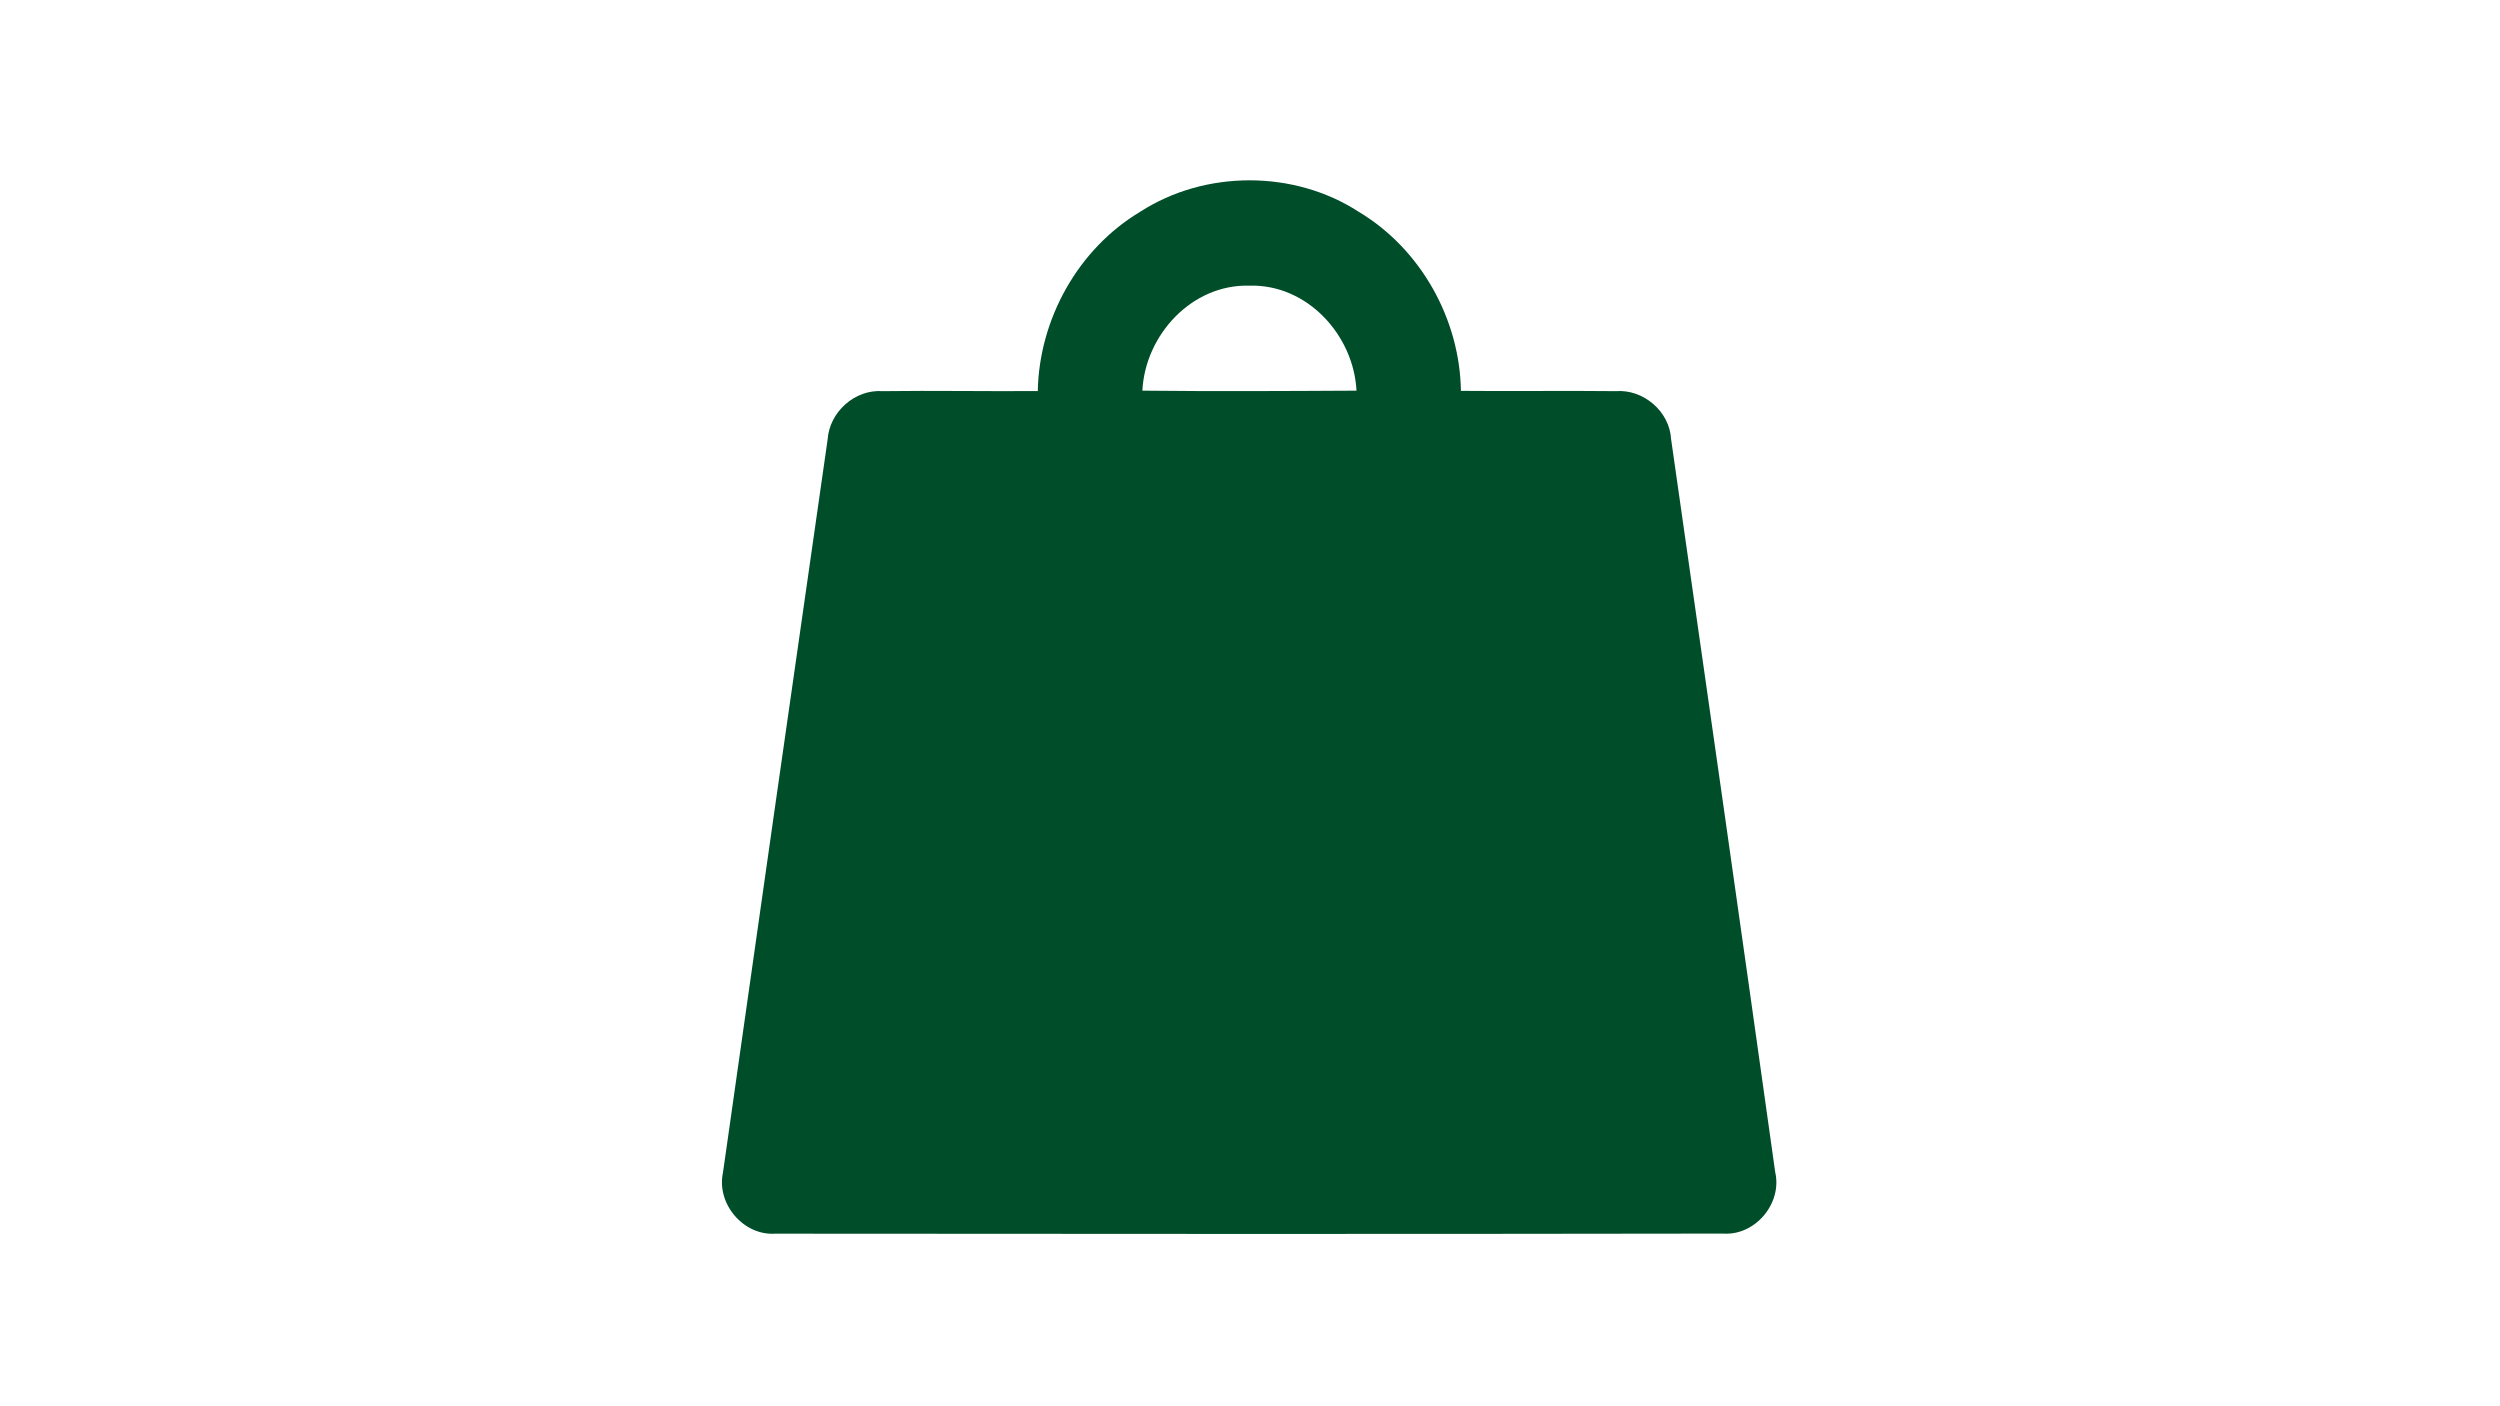 <svg xmlns="http://www.w3.org/2000/svg" xmlns:xlink="http://www.w3.org/1999/xlink" width="1366" zoomAndPan="magnify" viewBox="0 0 1024.5 576" height="768" preserveAspectRatio="xMidYMid meet" version="1.0"><path fill="#004d29" d="M 467.297 86.75 C 493.848 69.629 530.277 69.586 556.789 86.789 C 582.168 101.969 598.234 130.668 598.684 160.176 C 619.812 160.379 640.945 160.055 662.07 160.293 C 673.445 159.406 684.172 168.547 684.816 179.965 C 699.145 280.066 713.438 380.207 727.48 480.348 C 730.434 493.141 719.305 506.453 706.109 505.523 C 576.66 505.73 447.176 505.688 317.688 505.562 C 304.574 506.414 293.523 493.258 296.277 480.512 C 310.484 380.414 324.773 280.27 339.145 180.211 C 339.875 168.875 350.273 159.484 361.691 160.293 C 382.906 160.012 404.113 160.41 425.285 160.254 C 425.852 130.707 441.832 101.969 467.297 86.75 Z M 468.145 160.09 C 497.406 160.41 526.633 160.254 555.895 160.09 C 554.727 137.258 535.617 116.375 512.016 117.066 C 488.469 116.375 469.281 137.227 468.145 160.09 Z M 468.145 160.09 " fill-opacity="1" fill-rule="nonzero"/></svg>